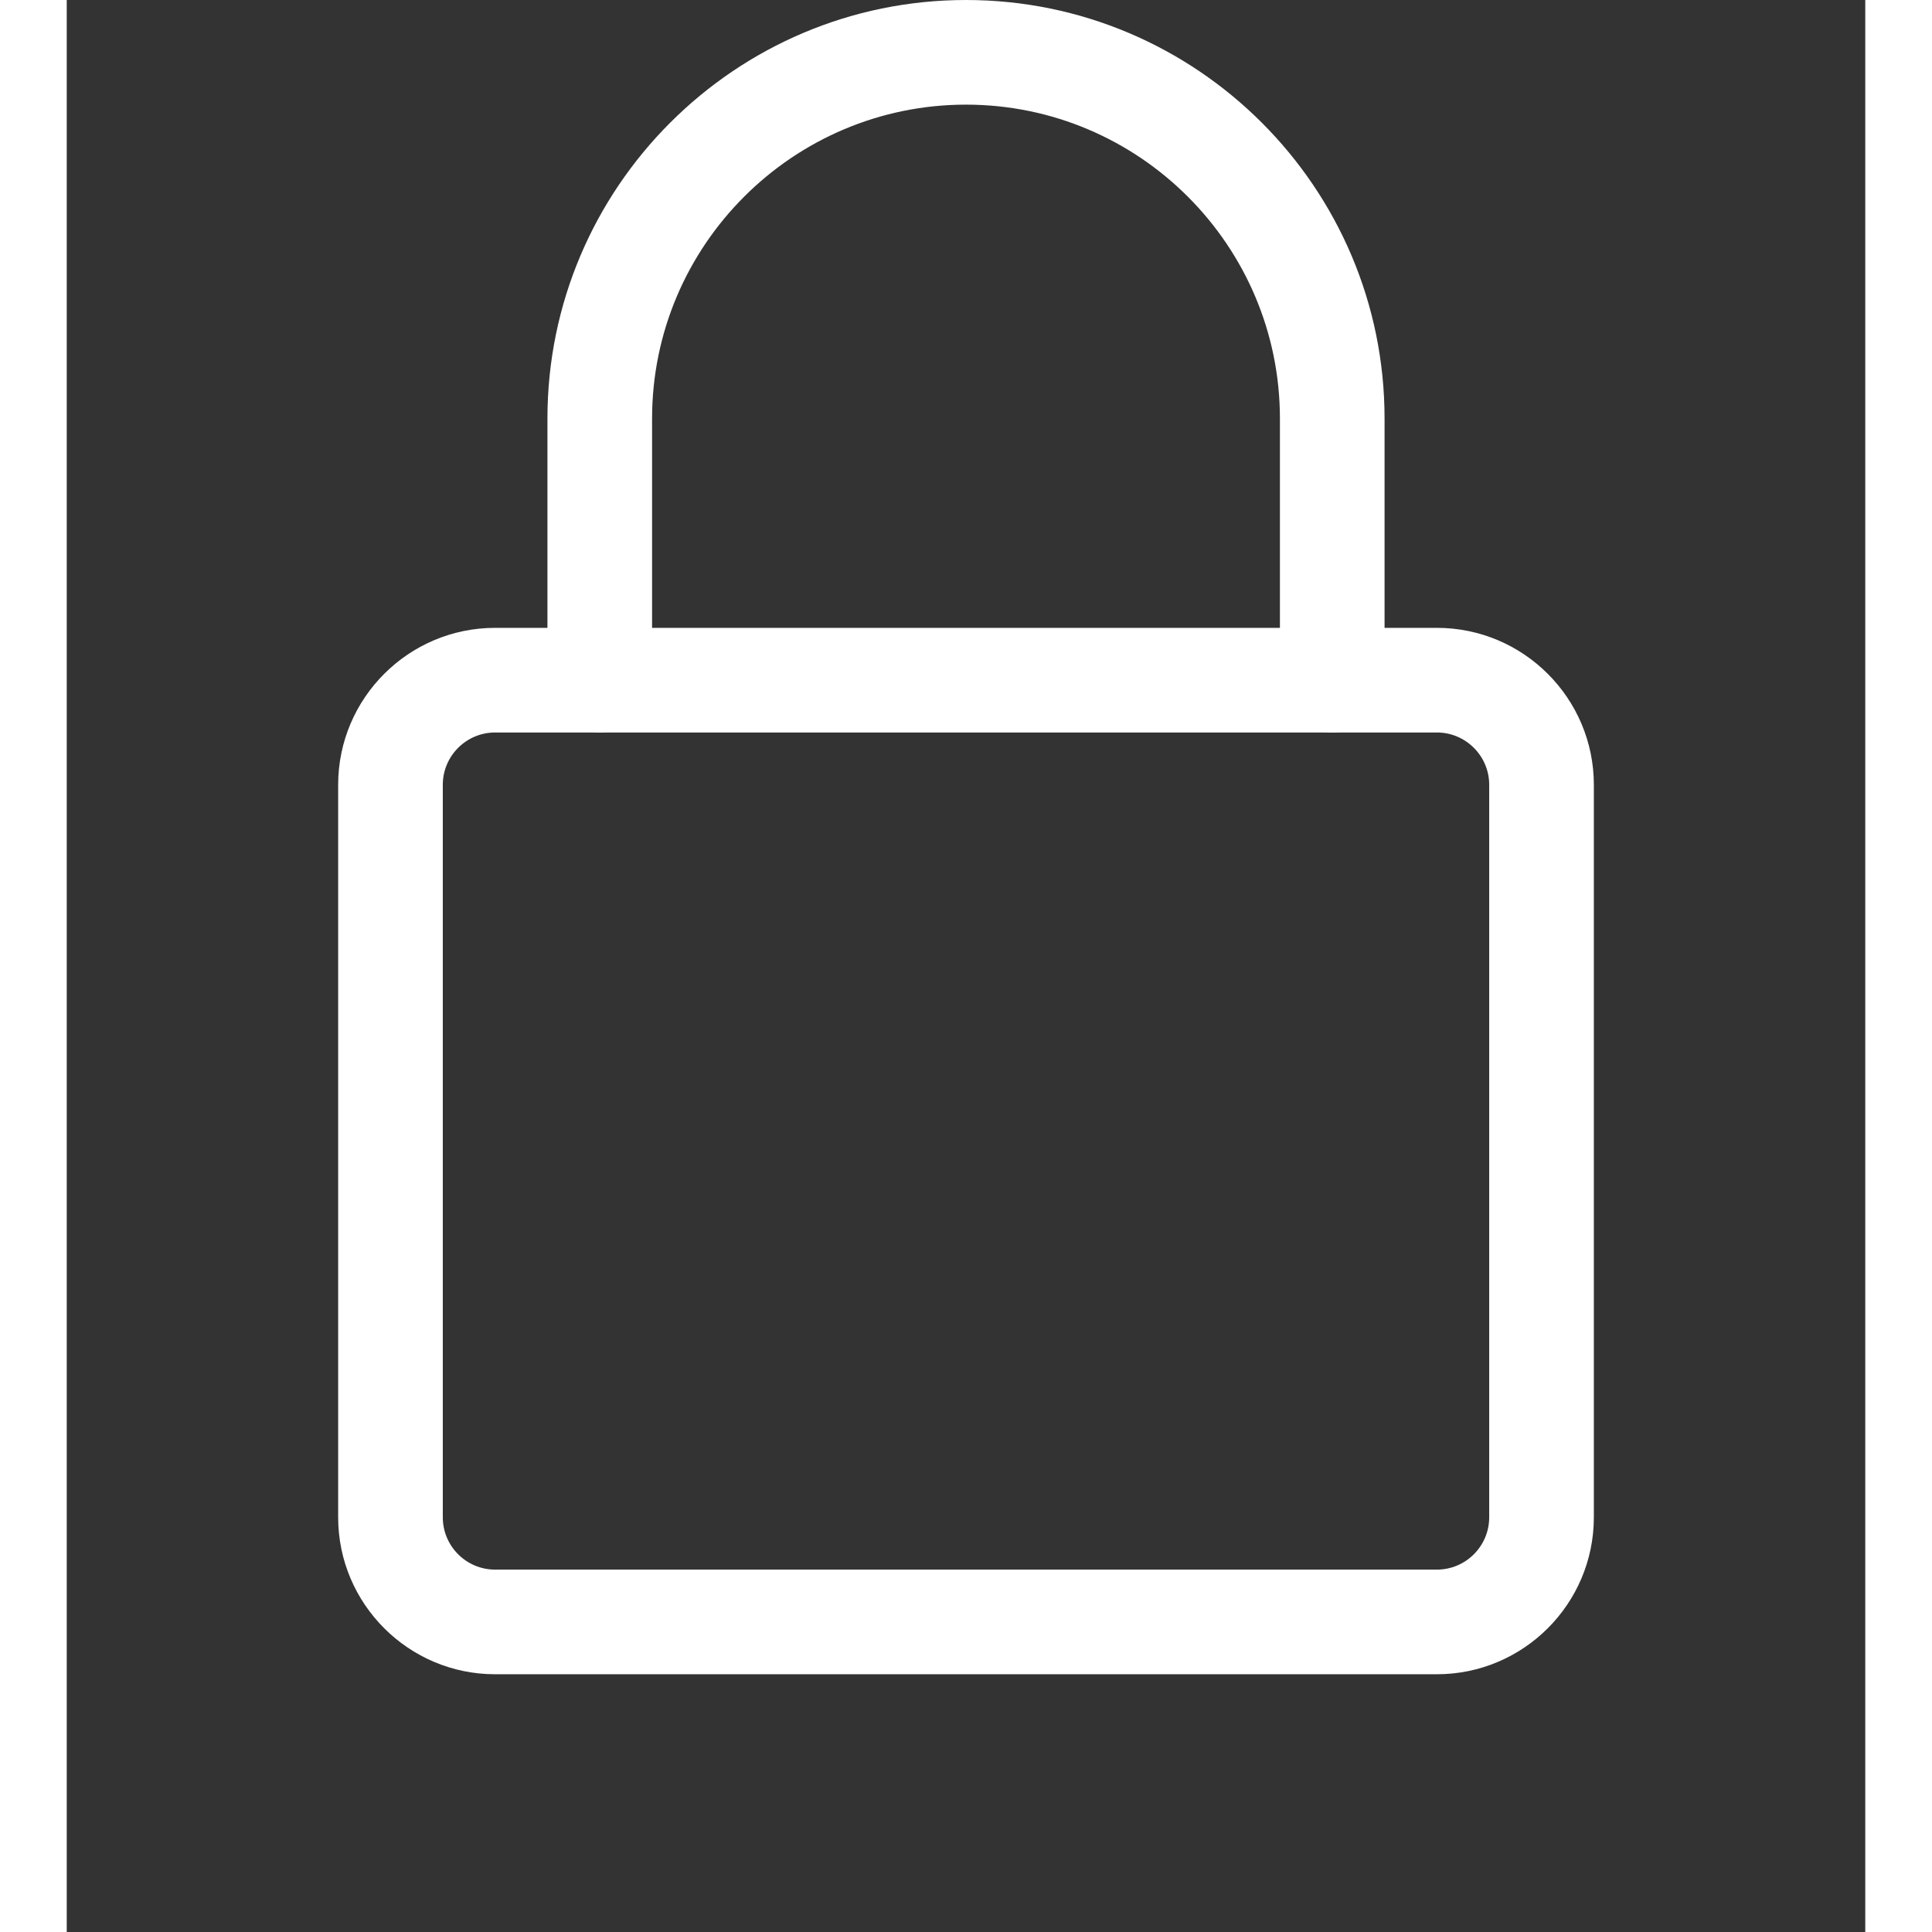 <svg width="512" height="512" viewBox="0 0 512 550" fill="none" xmlns="http://www.w3.org/2000/svg">
<rect x="0" y="0" width="512" height="550" fill="#333333" stroke="none"/>
<g clip-path="url(#clip0)">
<path d="M390.051 476.625H121.949C97.324 476.625 77.266 456.589 77.266 431.942V223.418C77.266 198.771 97.324 178.735 121.949 178.735H390.051C414.676 178.735 434.735 198.771 434.735 223.418V431.942C434.735 456.589 414.676 476.625 390.051 476.625ZM121.949 208.524C113.745 208.524 107.055 215.196 107.055 223.418V431.942C107.055 440.164 113.745 446.836 121.949 446.836H390.051C398.255 446.836 404.945 440.164 404.945 431.942V223.418C404.945 215.196 398.255 208.524 390.051 208.524H121.949Z" fill="white"/>
<path d="M360.262 208.524C352.04 208.524 345.367 201.851 345.367 193.629V119.156C345.367 69.884 305.273 29.789 256 29.789C206.727 29.789 166.633 69.884 166.633 119.156V193.629C166.633 201.851 159.96 208.524 151.738 208.524C143.516 208.524 136.844 201.851 136.844 193.629V119.156C136.844 53.44 190.284 0 256 0C321.716 0 375.156 53.44 375.156 119.156V193.629C375.156 201.851 368.484 208.524 360.262 208.524Z" fill="white"/>
</g>
<defs>
<clipPath id="clip0">
<rect width="512" height="512" fill="white"/>
</clipPath>
</defs>
</svg>

